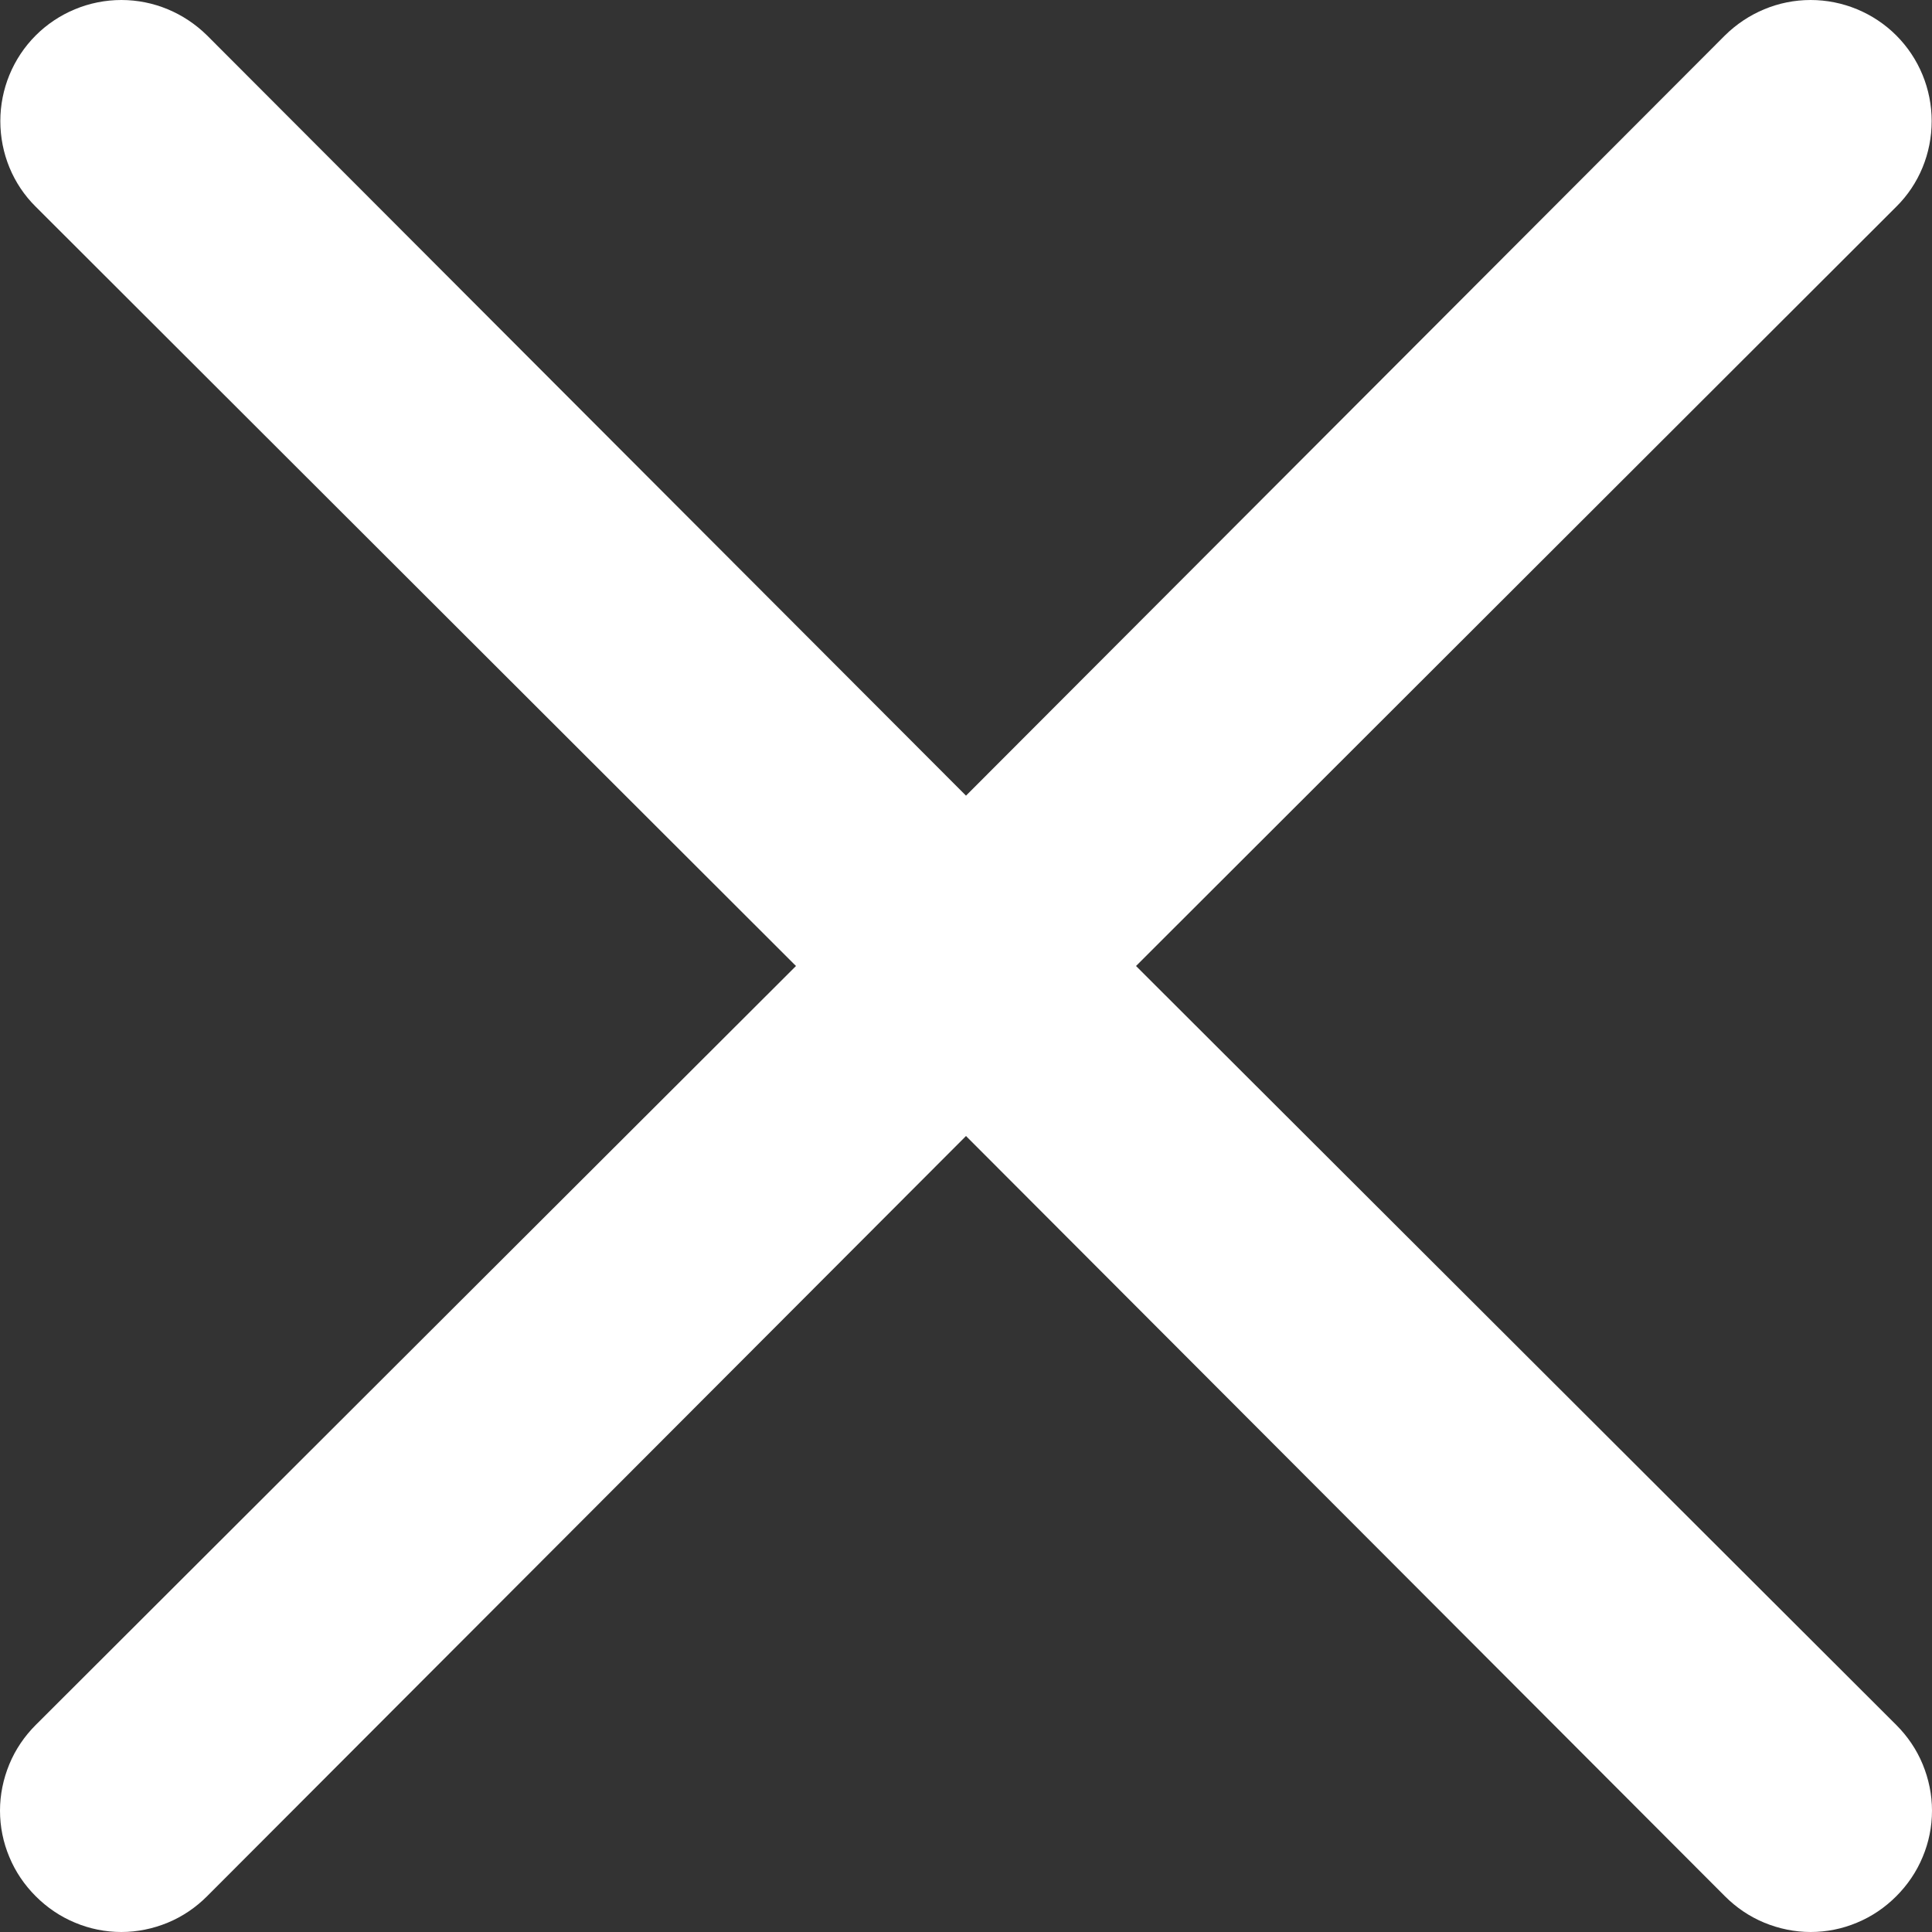 <svg width="6" height="6" viewBox="0 0 6 6" fill="none" xmlns="http://www.w3.org/2000/svg">
<rect x="0" y="0" width="6" height="6" fill="#333333" stroke="none"/>
<path d="M3.528 3L5.889 0.642C5.96 0.572 5.999 0.476 5.999 0.376C5.999 0.277 5.96 0.181 5.889 0.11C5.819 0.04 5.723 0 5.623 0C5.523 0 5.428 0.04 5.357 0.11L3 2.471L0.643 0.11C0.572 0.04 0.477 8.86082e-08 0.377 8.93517e-08C0.277 9.00953e-08 0.181 0.04 0.111 0.11C0.04 0.181 0.001 0.277 0.001 0.376C0.001 0.476 0.04 0.572 0.111 0.642L2.472 3L0.111 5.357C0.076 5.392 0.048 5.433 0.029 5.479C0.01 5.525 0 5.574 0 5.623C0 5.673 0.01 5.722 0.029 5.767C0.048 5.813 0.076 5.854 0.111 5.889C0.146 5.924 0.187 5.952 0.233 5.971C0.278 5.99 0.327 6 0.377 6C0.426 6 0.475 5.99 0.521 5.971C0.567 5.952 0.608 5.924 0.643 5.889L3 3.528L5.357 5.889C5.392 5.924 5.433 5.952 5.479 5.971C5.525 5.99 5.574 6 5.623 6C5.673 6 5.722 5.99 5.767 5.971C5.813 5.952 5.854 5.924 5.889 5.889C5.924 5.854 5.952 5.813 5.971 5.767C5.99 5.722 6 5.673 6 5.623C6 5.574 5.99 5.525 5.971 5.479C5.952 5.433 5.924 5.392 5.889 5.357L3.528 3Z" fill="white"/>
</svg>
